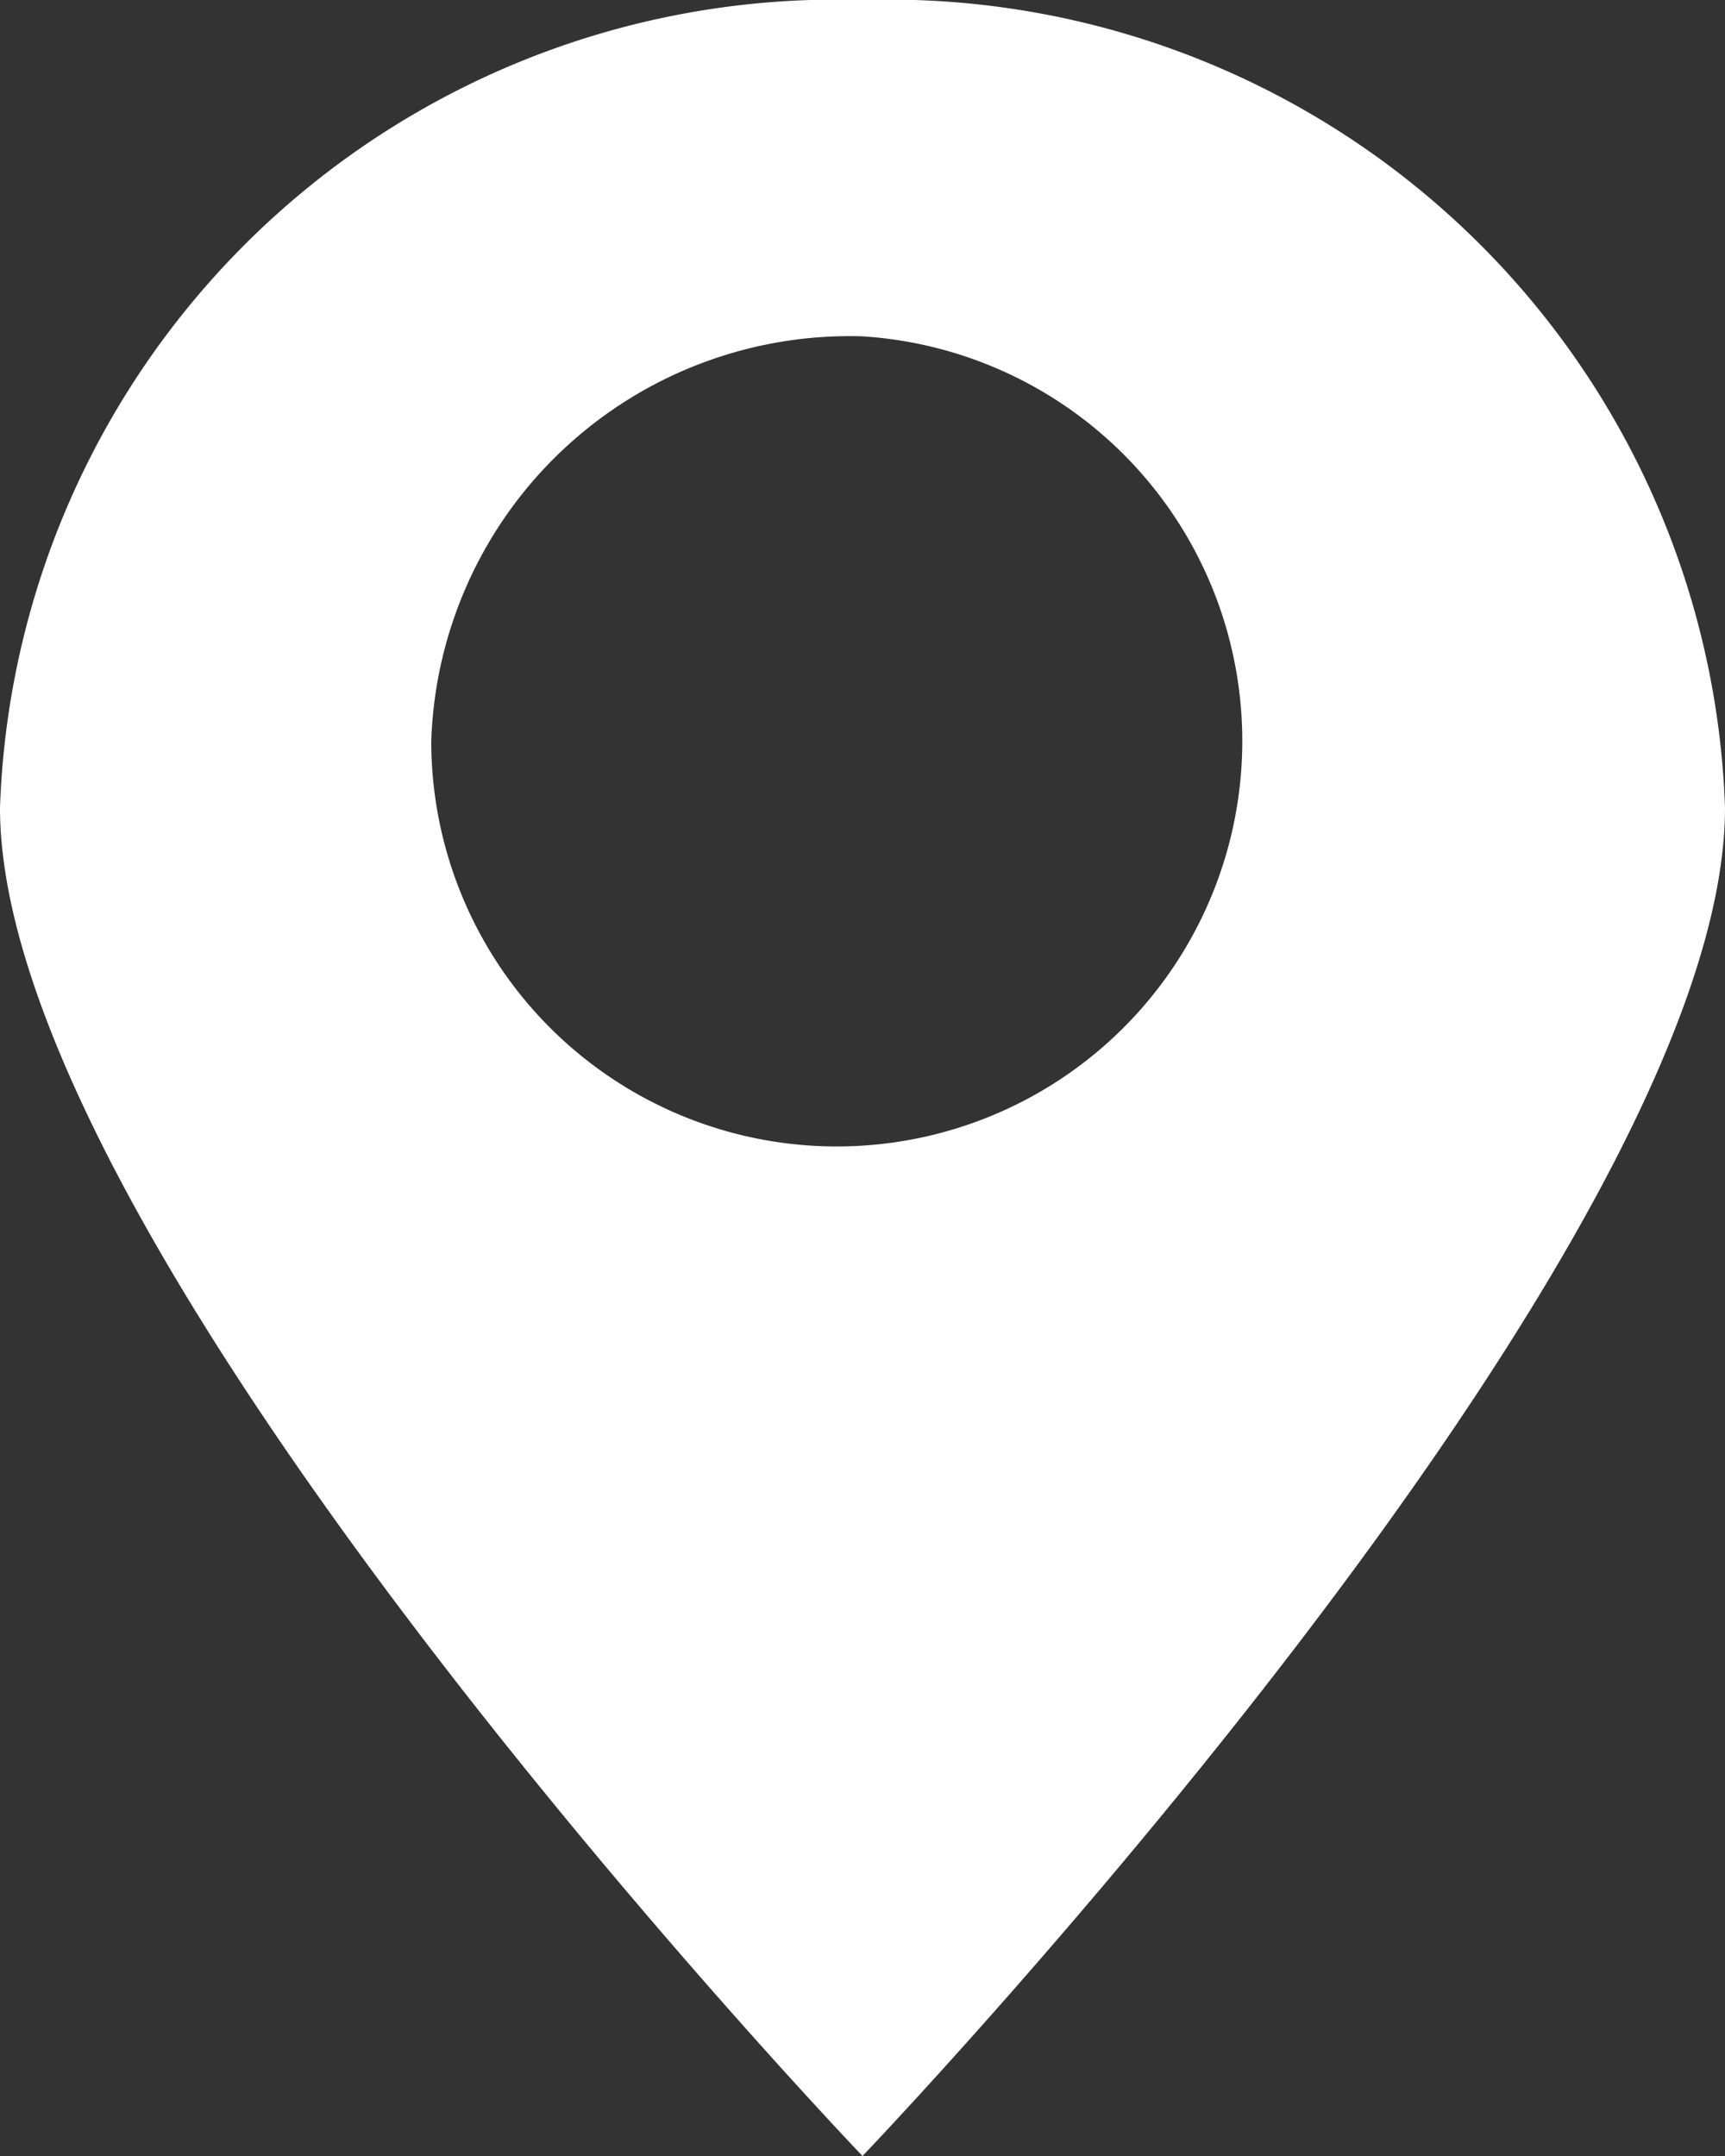 <svg xmlns="http://www.w3.org/2000/svg" width="12" height="15" viewBox="0 0 12 15">
  <rect x="0" y="0" width="12" height="15" fill="#333333" stroke="none"/>
<defs>
    <style>
      .cls-1 {
        fill: #fff;
        fill-rule: evenodd;
      }
    </style>
  </defs>
  <path id="location" class="cls-1" d="M353,1323a5.822,5.822,0,0,1,6,5.62c0,3.11-6,9.38-6,9.38s-6-6.27-6-9.38A5.822,5.822,0,0,1,353,1323Zm0,2.34a2.821,2.821,0,1,1-3,2.82A2.912,2.912,0,0,1,353,1325.34Z" transform="translate(-347 -1323)"/>
</svg>
